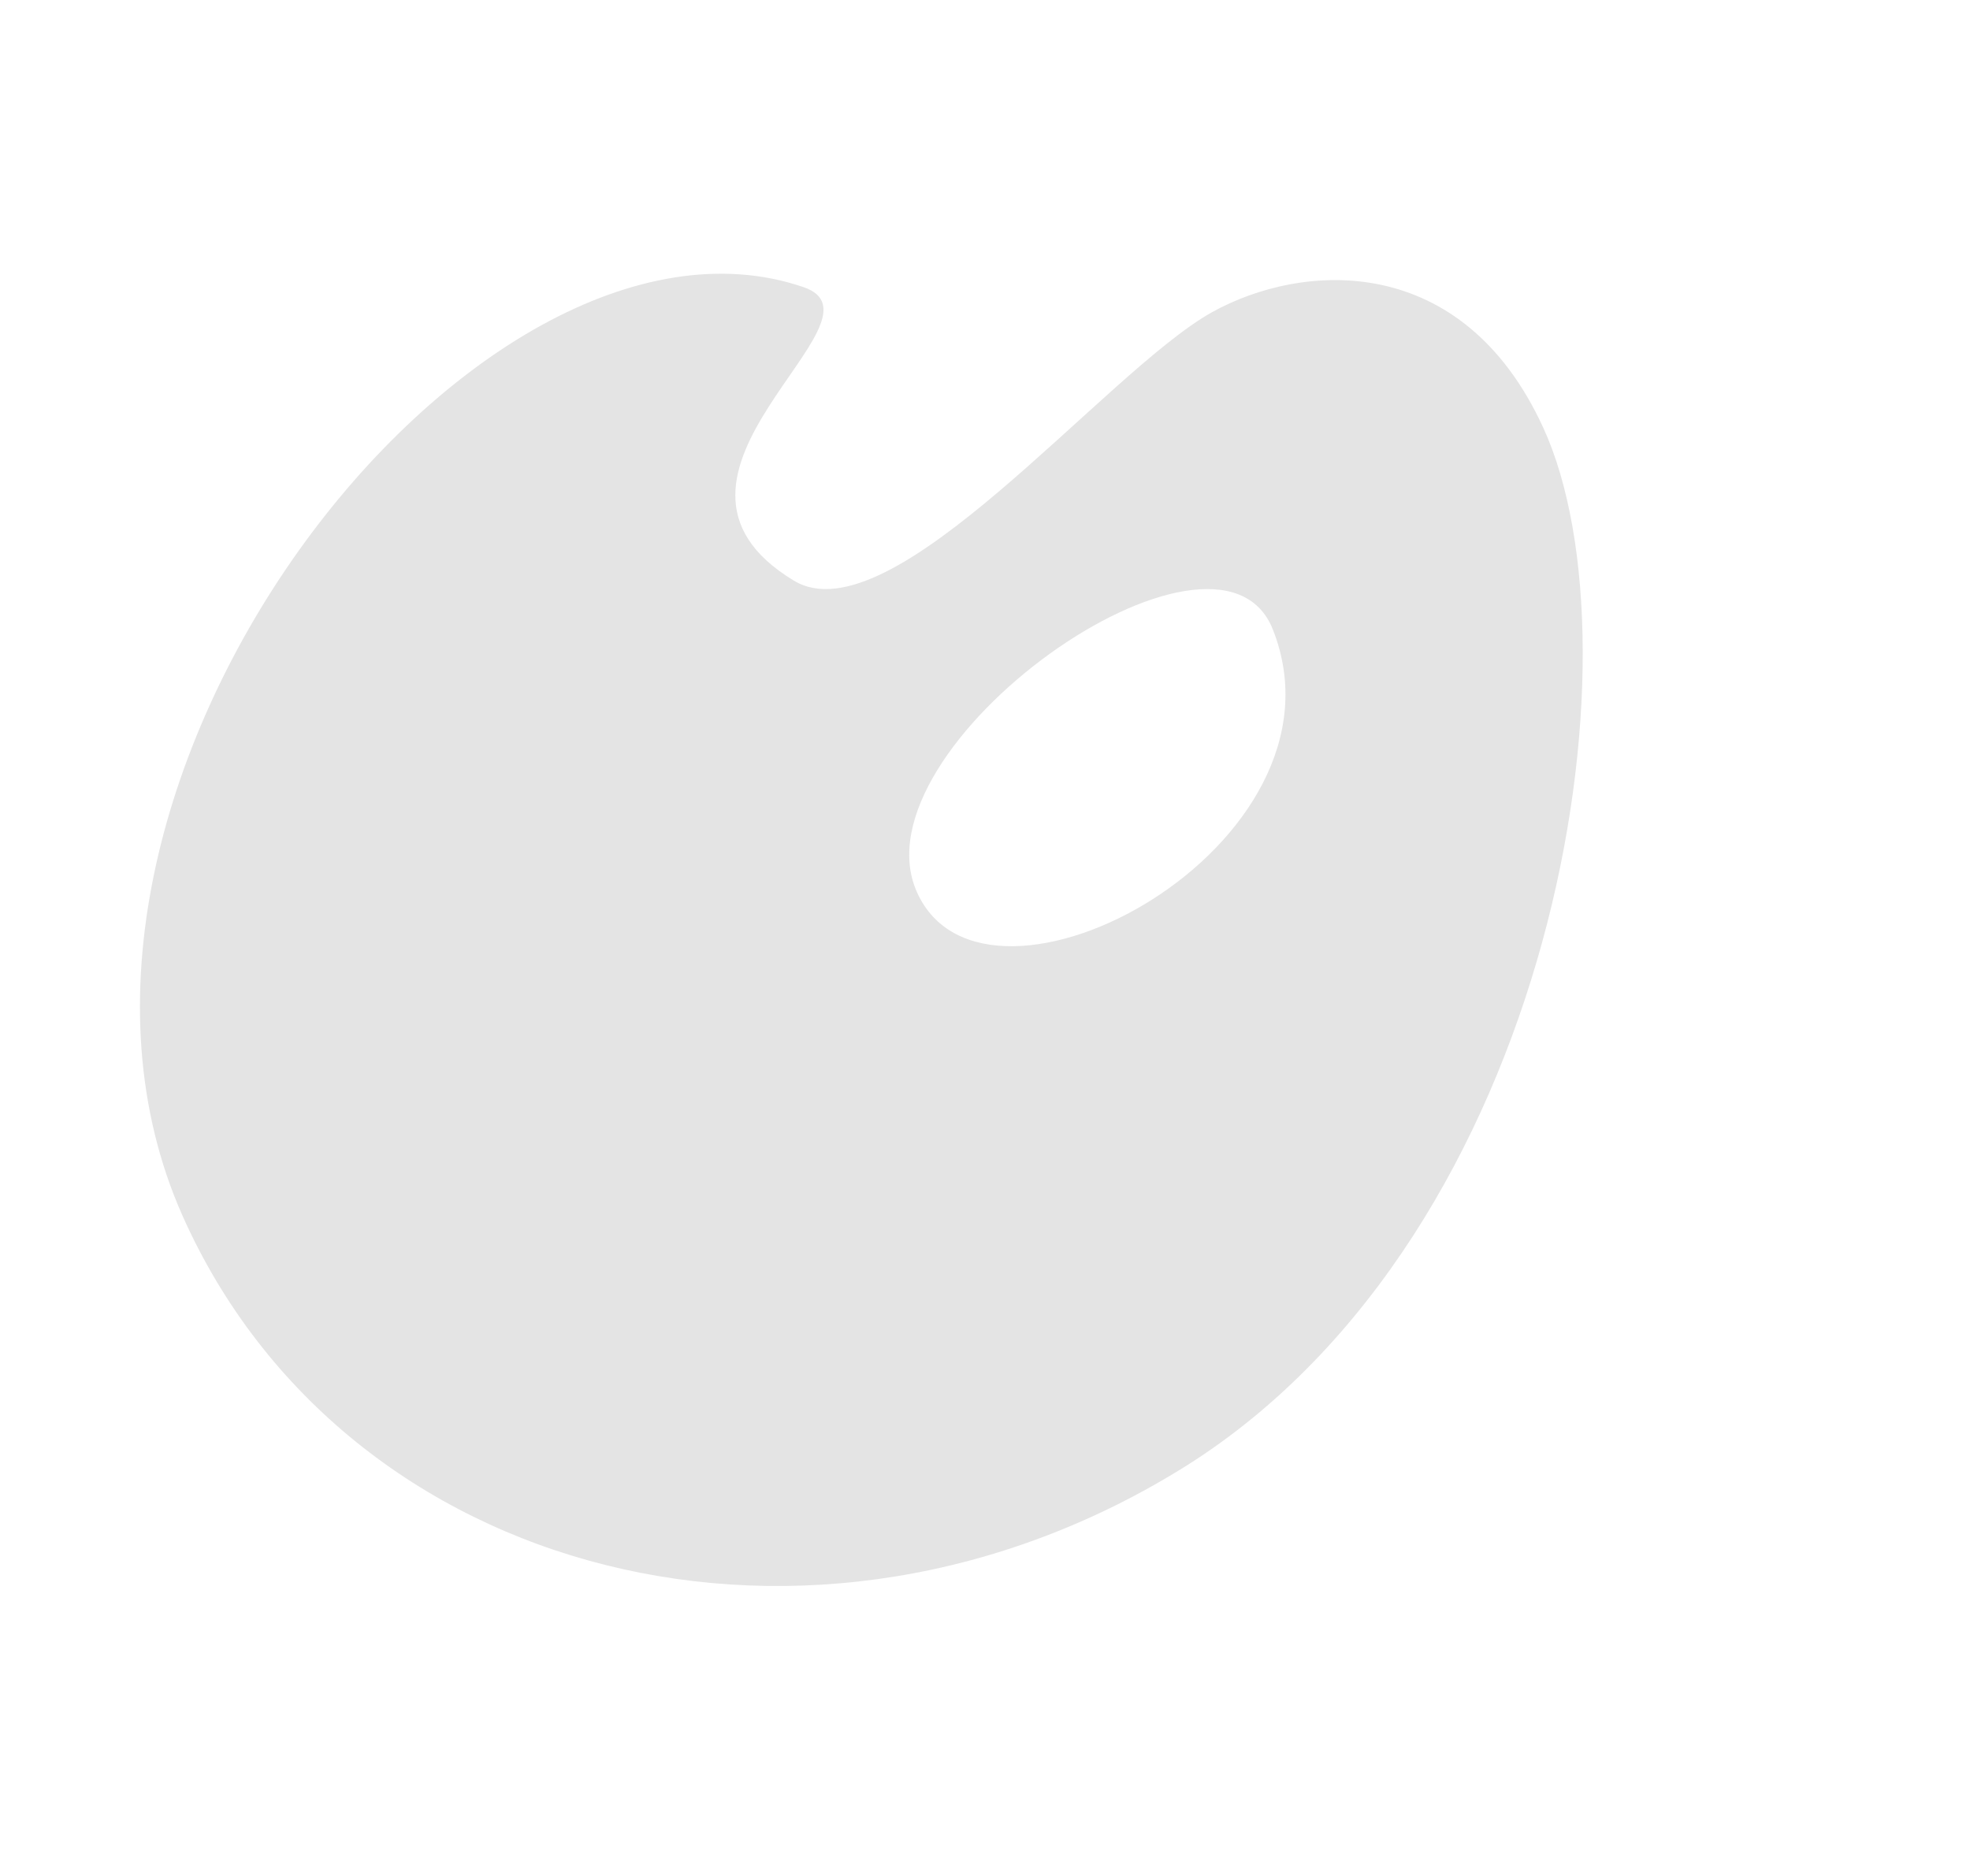 <svg width="21" height="20" viewBox="0 0 21 20" fill="none" xmlns="http://www.w3.org/2000/svg">
<path d="M8.562 3.06C9.573 3.4 6.61 5.07 8.462 6.19C9.503 6.82 11.776 3.97 12.917 3.33C13.888 2.79 15.59 2.68 16.451 4.56C17.542 6.94 16.591 13.13 12.657 15.62C8.682 18.12 3.677 16.85 1.945 12.96C-0.067 8.43 5.068 1.87 8.562 3.06ZM9.774 9.51C10.504 11.15 14.479 9.01 13.568 6.71C12.977 5.22 9.083 7.96 9.774 9.51Z" fill="#E4E4E4"/>
</svg>
